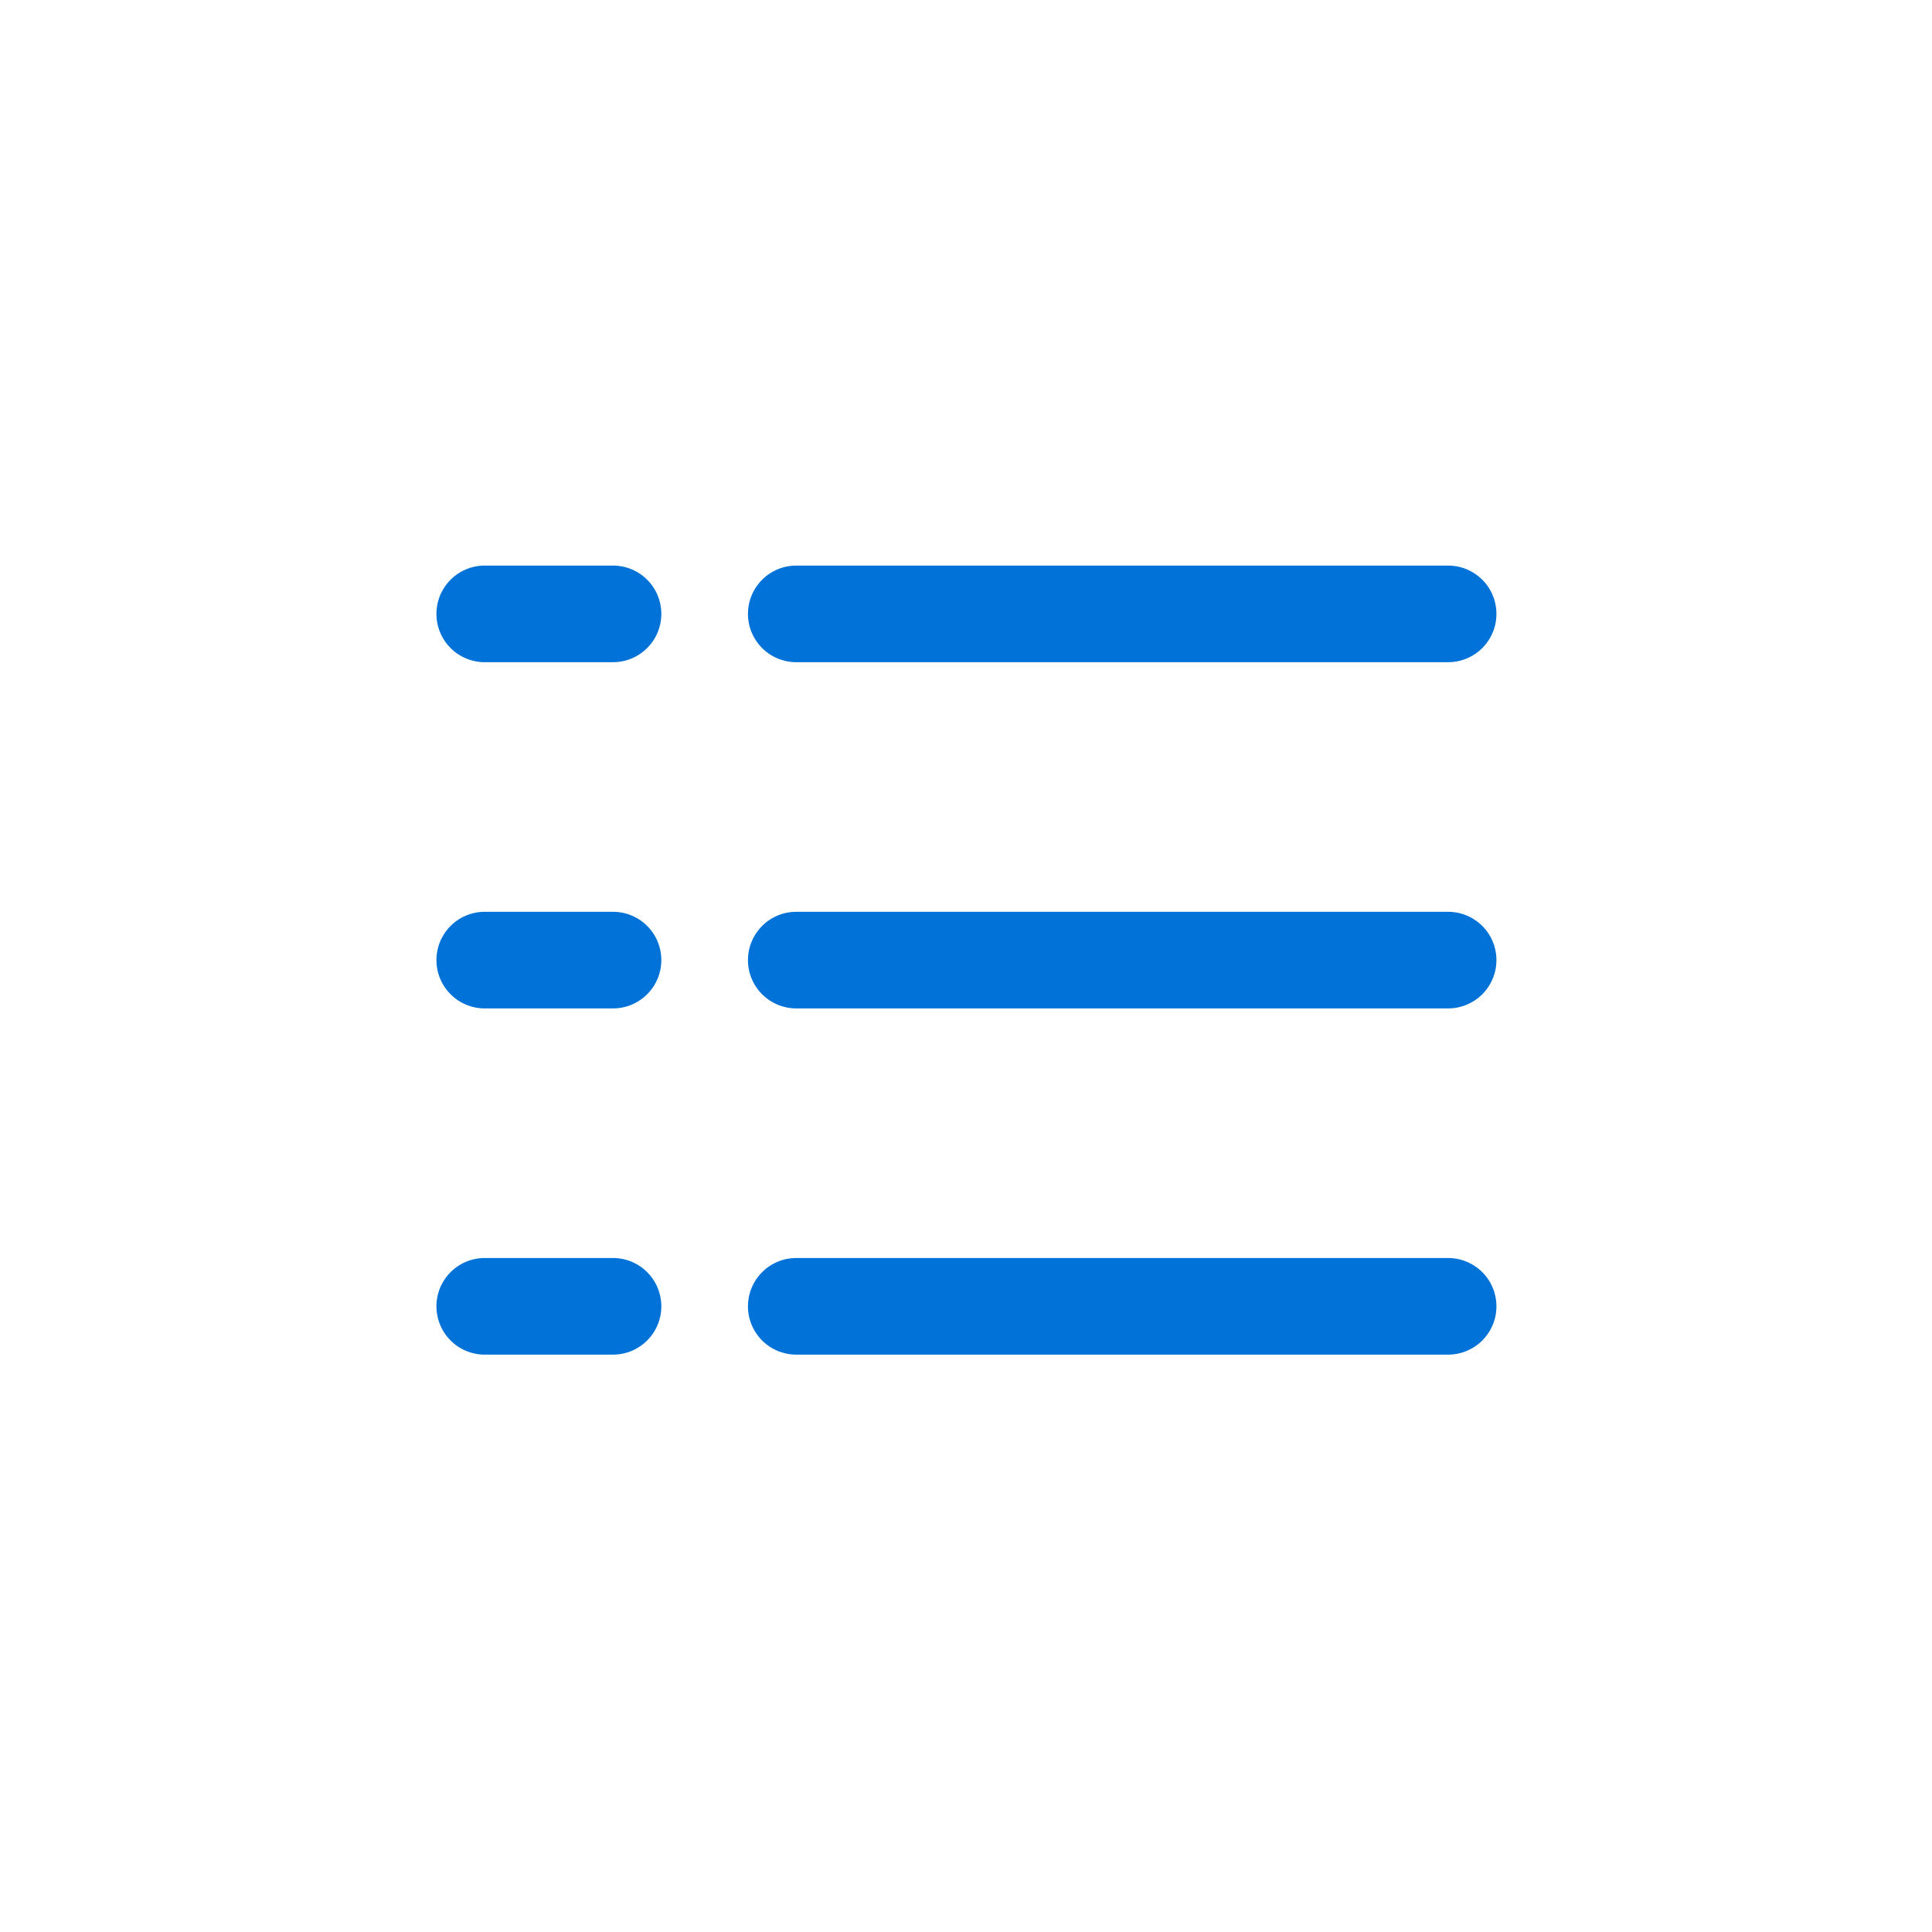 <svg id="icon-n-viewall" xmlns="http://www.w3.org/2000/svg" width="20" height="20" viewBox="0 0 20 20">
  <g id="Group_393" data-name="Group 393">
    <rect id="Rectangle_83" data-name="Rectangle 83" width="20" height="20" fill="none"/>
  </g>
  <g id="Group_394" data-name="Group 394" transform="translate(7.743 5.855)">
    <path id="Path_301" data-name="Path 301" d="M780.548,587.6H773.8a.5.5,0,0,1,0-1h6.748a.5.5,0,1,1,0,1Z" transform="translate(-773.3 -586.6)" fill="#0072d8"/>
  </g>
  <g id="Group_395" data-name="Group 395" transform="translate(4.518 5.855)">
    <path id="Path_302" data-name="Path 302" d="M452.127,587.6H450.8a.5.5,0,1,1,0-1h1.328a.5.5,0,0,1,0,1Z" transform="translate(-450.3 -586.6)" fill="#0072d8"/>
  </g>
  <g id="Group_396" data-name="Group 396" transform="translate(7.743 9.439)">
    <path id="Path_303" data-name="Path 303" d="M780.548,946.6H773.8a.5.5,0,0,1,0-1h6.748a.5.5,0,1,1,0,1Z" transform="translate(-773.3 -945.6)" fill="#0072d8"/>
  </g>
  <g id="Group_397" data-name="Group 397" transform="translate(4.518 9.439)">
    <path id="Path_304" data-name="Path 304" d="M452.127,946.6H450.8a.5.5,0,1,1,0-1h1.328a.5.5,0,0,1,0,1Z" transform="translate(-450.3 -945.6)" fill="#0072d8"/>
  </g>
  <g id="Group_398" data-name="Group 398" transform="translate(7.743 13.023)">
    <path id="Path_305" data-name="Path 305" d="M780.548,1305.6H773.8a.5.5,0,1,1,0-1h6.748a.5.5,0,1,1,0,1Z" transform="translate(-773.3 -1304.6)" fill="#0072d8"/>
  </g>
  <g id="Group_399" data-name="Group 399" transform="translate(4.518 13.023)">
    <path id="Path_306" data-name="Path 306" d="M452.127,1305.6H450.8a.5.5,0,1,1,0-1h1.328a.5.5,0,1,1,0,1Z" transform="translate(-450.3 -1304.6)" fill="#0072d8"/>
  </g>
</svg>

